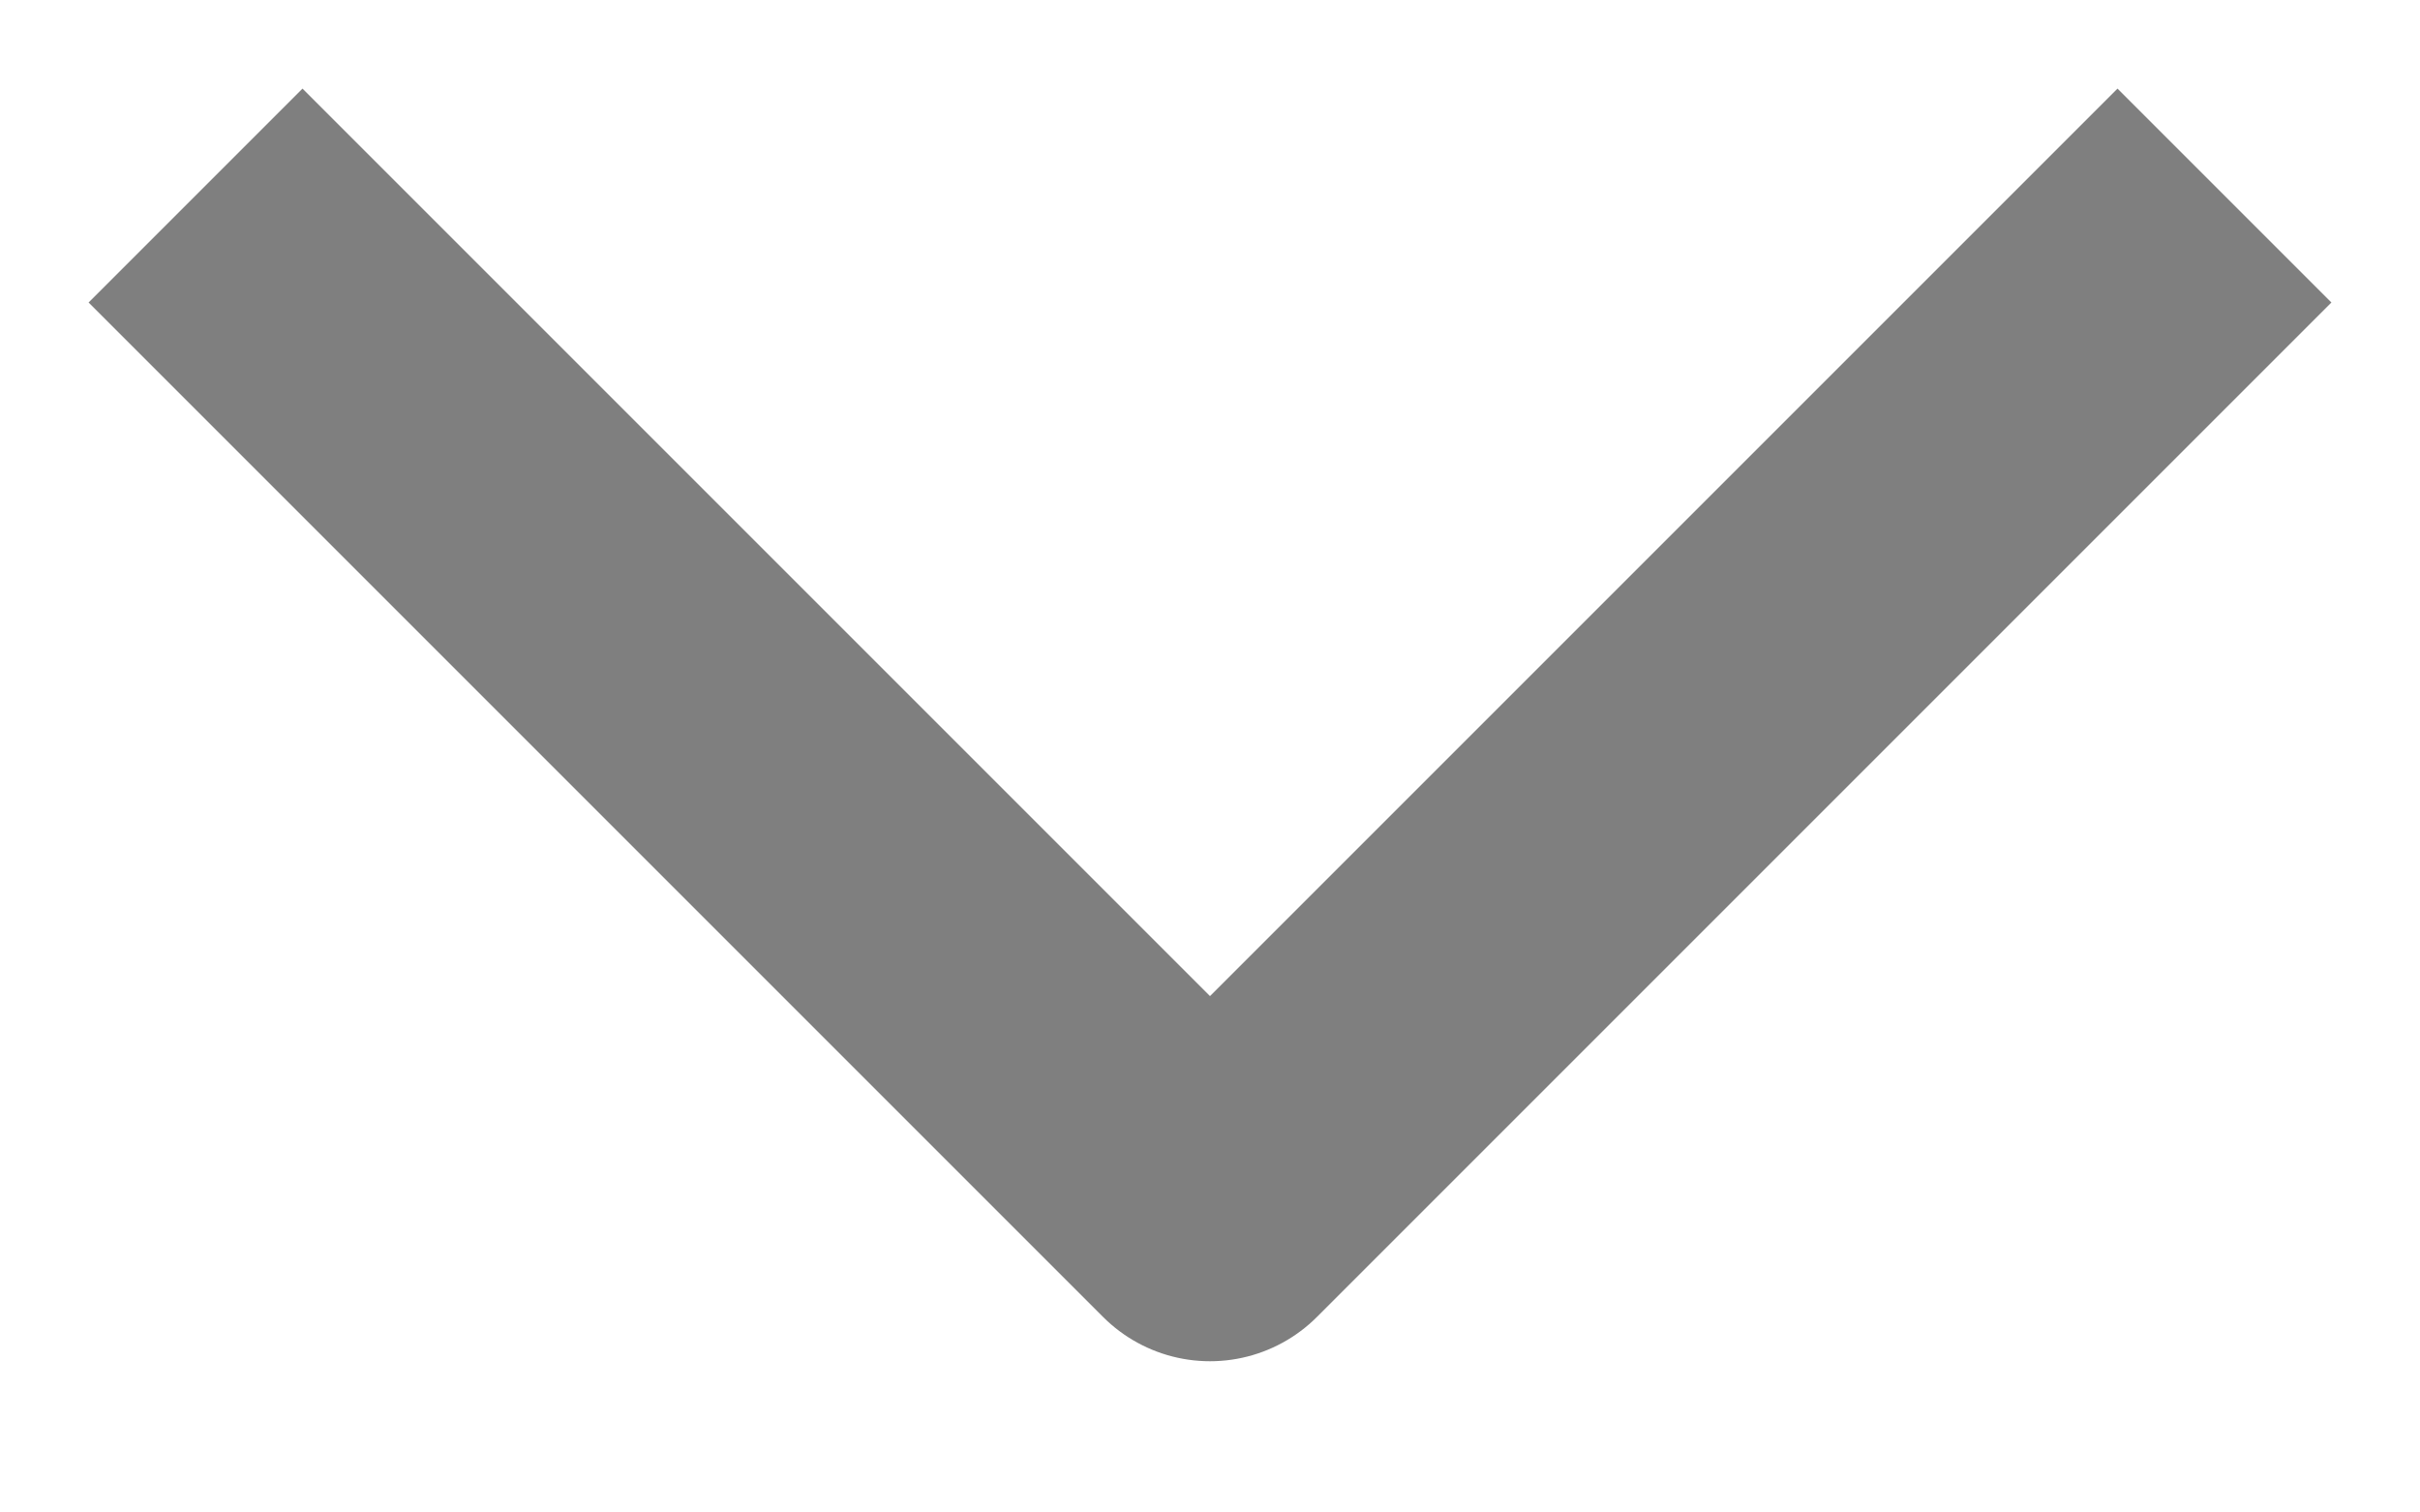 <svg width="8" height="5" viewBox="0 0 8 5" fill="none" xmlns="http://www.w3.org/2000/svg">
<path d="M7 1L4 4L1 1" stroke="black" stroke-opacity="0.5" stroke-linecap="square" stroke-linejoin="round"/>
</svg>
